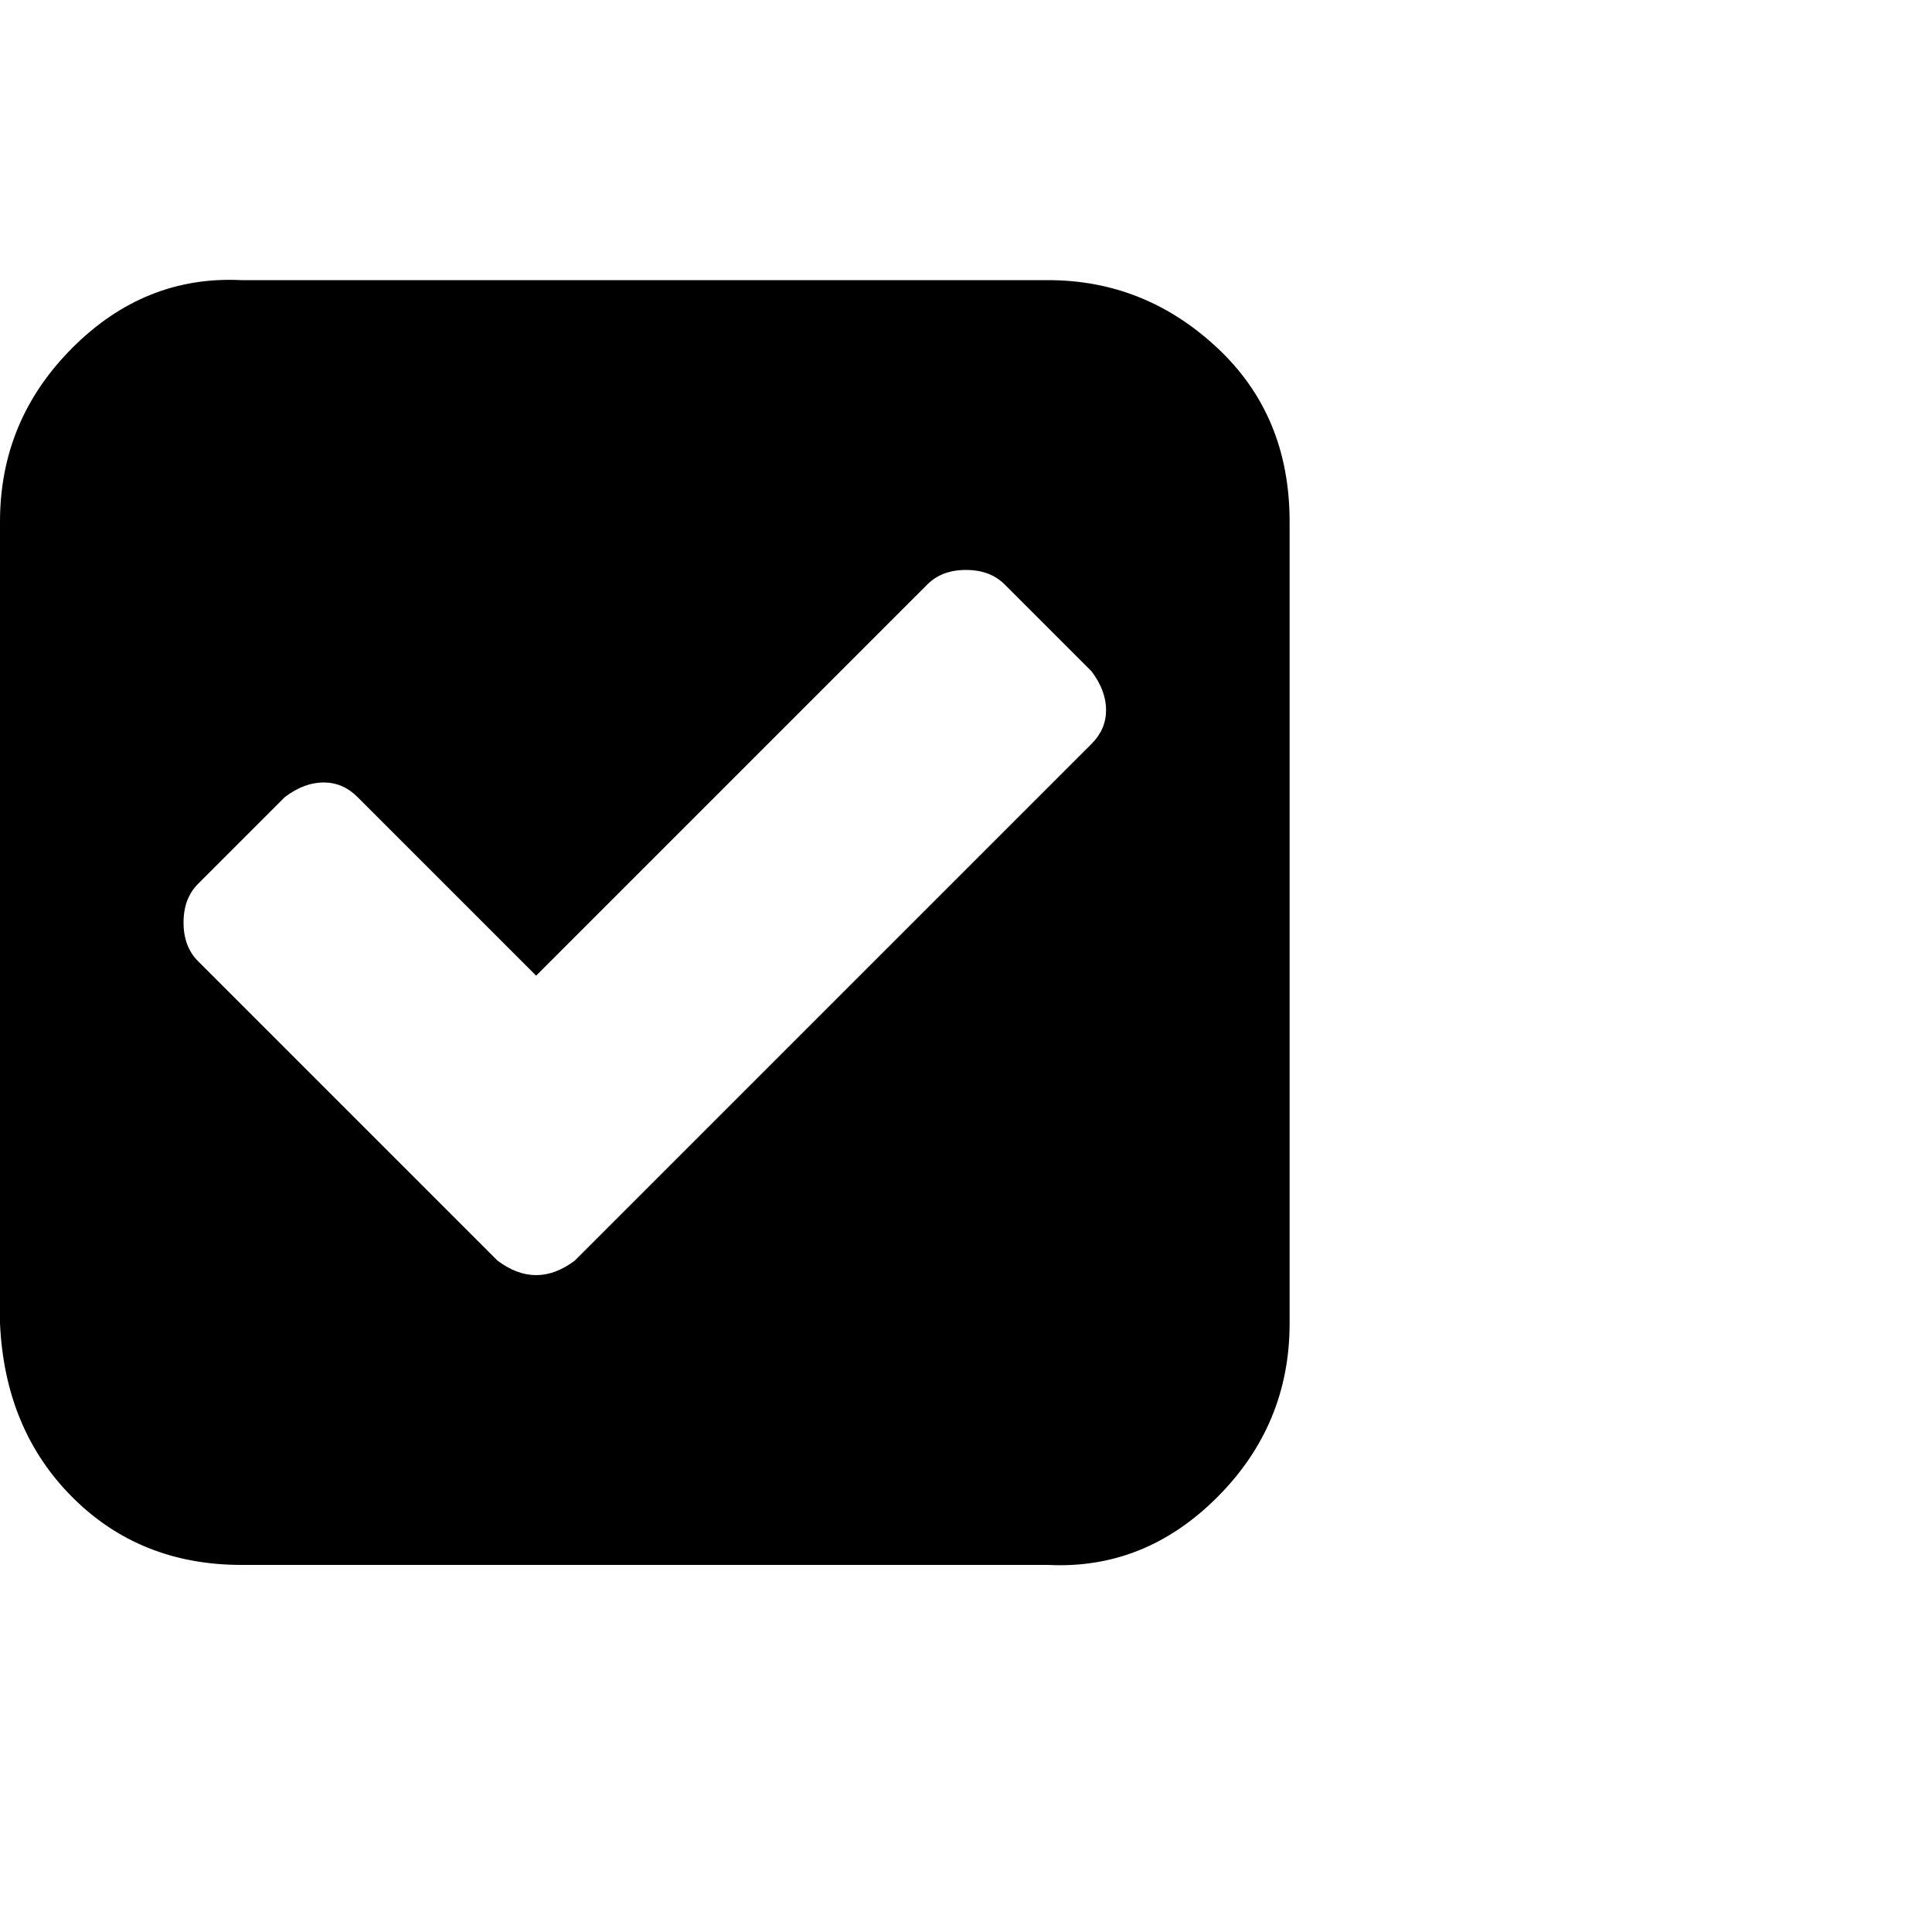 <?xml version="1.0"?><svg viewBox="0 0 40 40" xmlns="http://www.w3.org/2000/svg" height="40" width="40"><path d="m11.9 26.1l10.7-10.7q0.3-0.3 0.3-0.7t-0.3-0.8l-1.8-1.8q-0.3-0.3-0.8-0.3t-0.8 0.3l-8.1 8.1-3.7-3.7q-0.3-0.3-0.7-0.3t-0.8 0.3l-1.8 1.8q-0.3 0.3-0.3 0.8t0.3 0.8l6.2 6.2q0.4 0.3 0.8 0.3t0.8-0.3z m14.8-15.3v16.6q0 2.1-1.5 3.6t-3.5 1.4h-16.7q-2.1 0-3.5-1.4t-1.5-3.6v-16.6q0-2.1 1.5-3.6t3.5-1.4h16.7q2 0 3.5 1.4t1.5 3.6z"></path></svg>